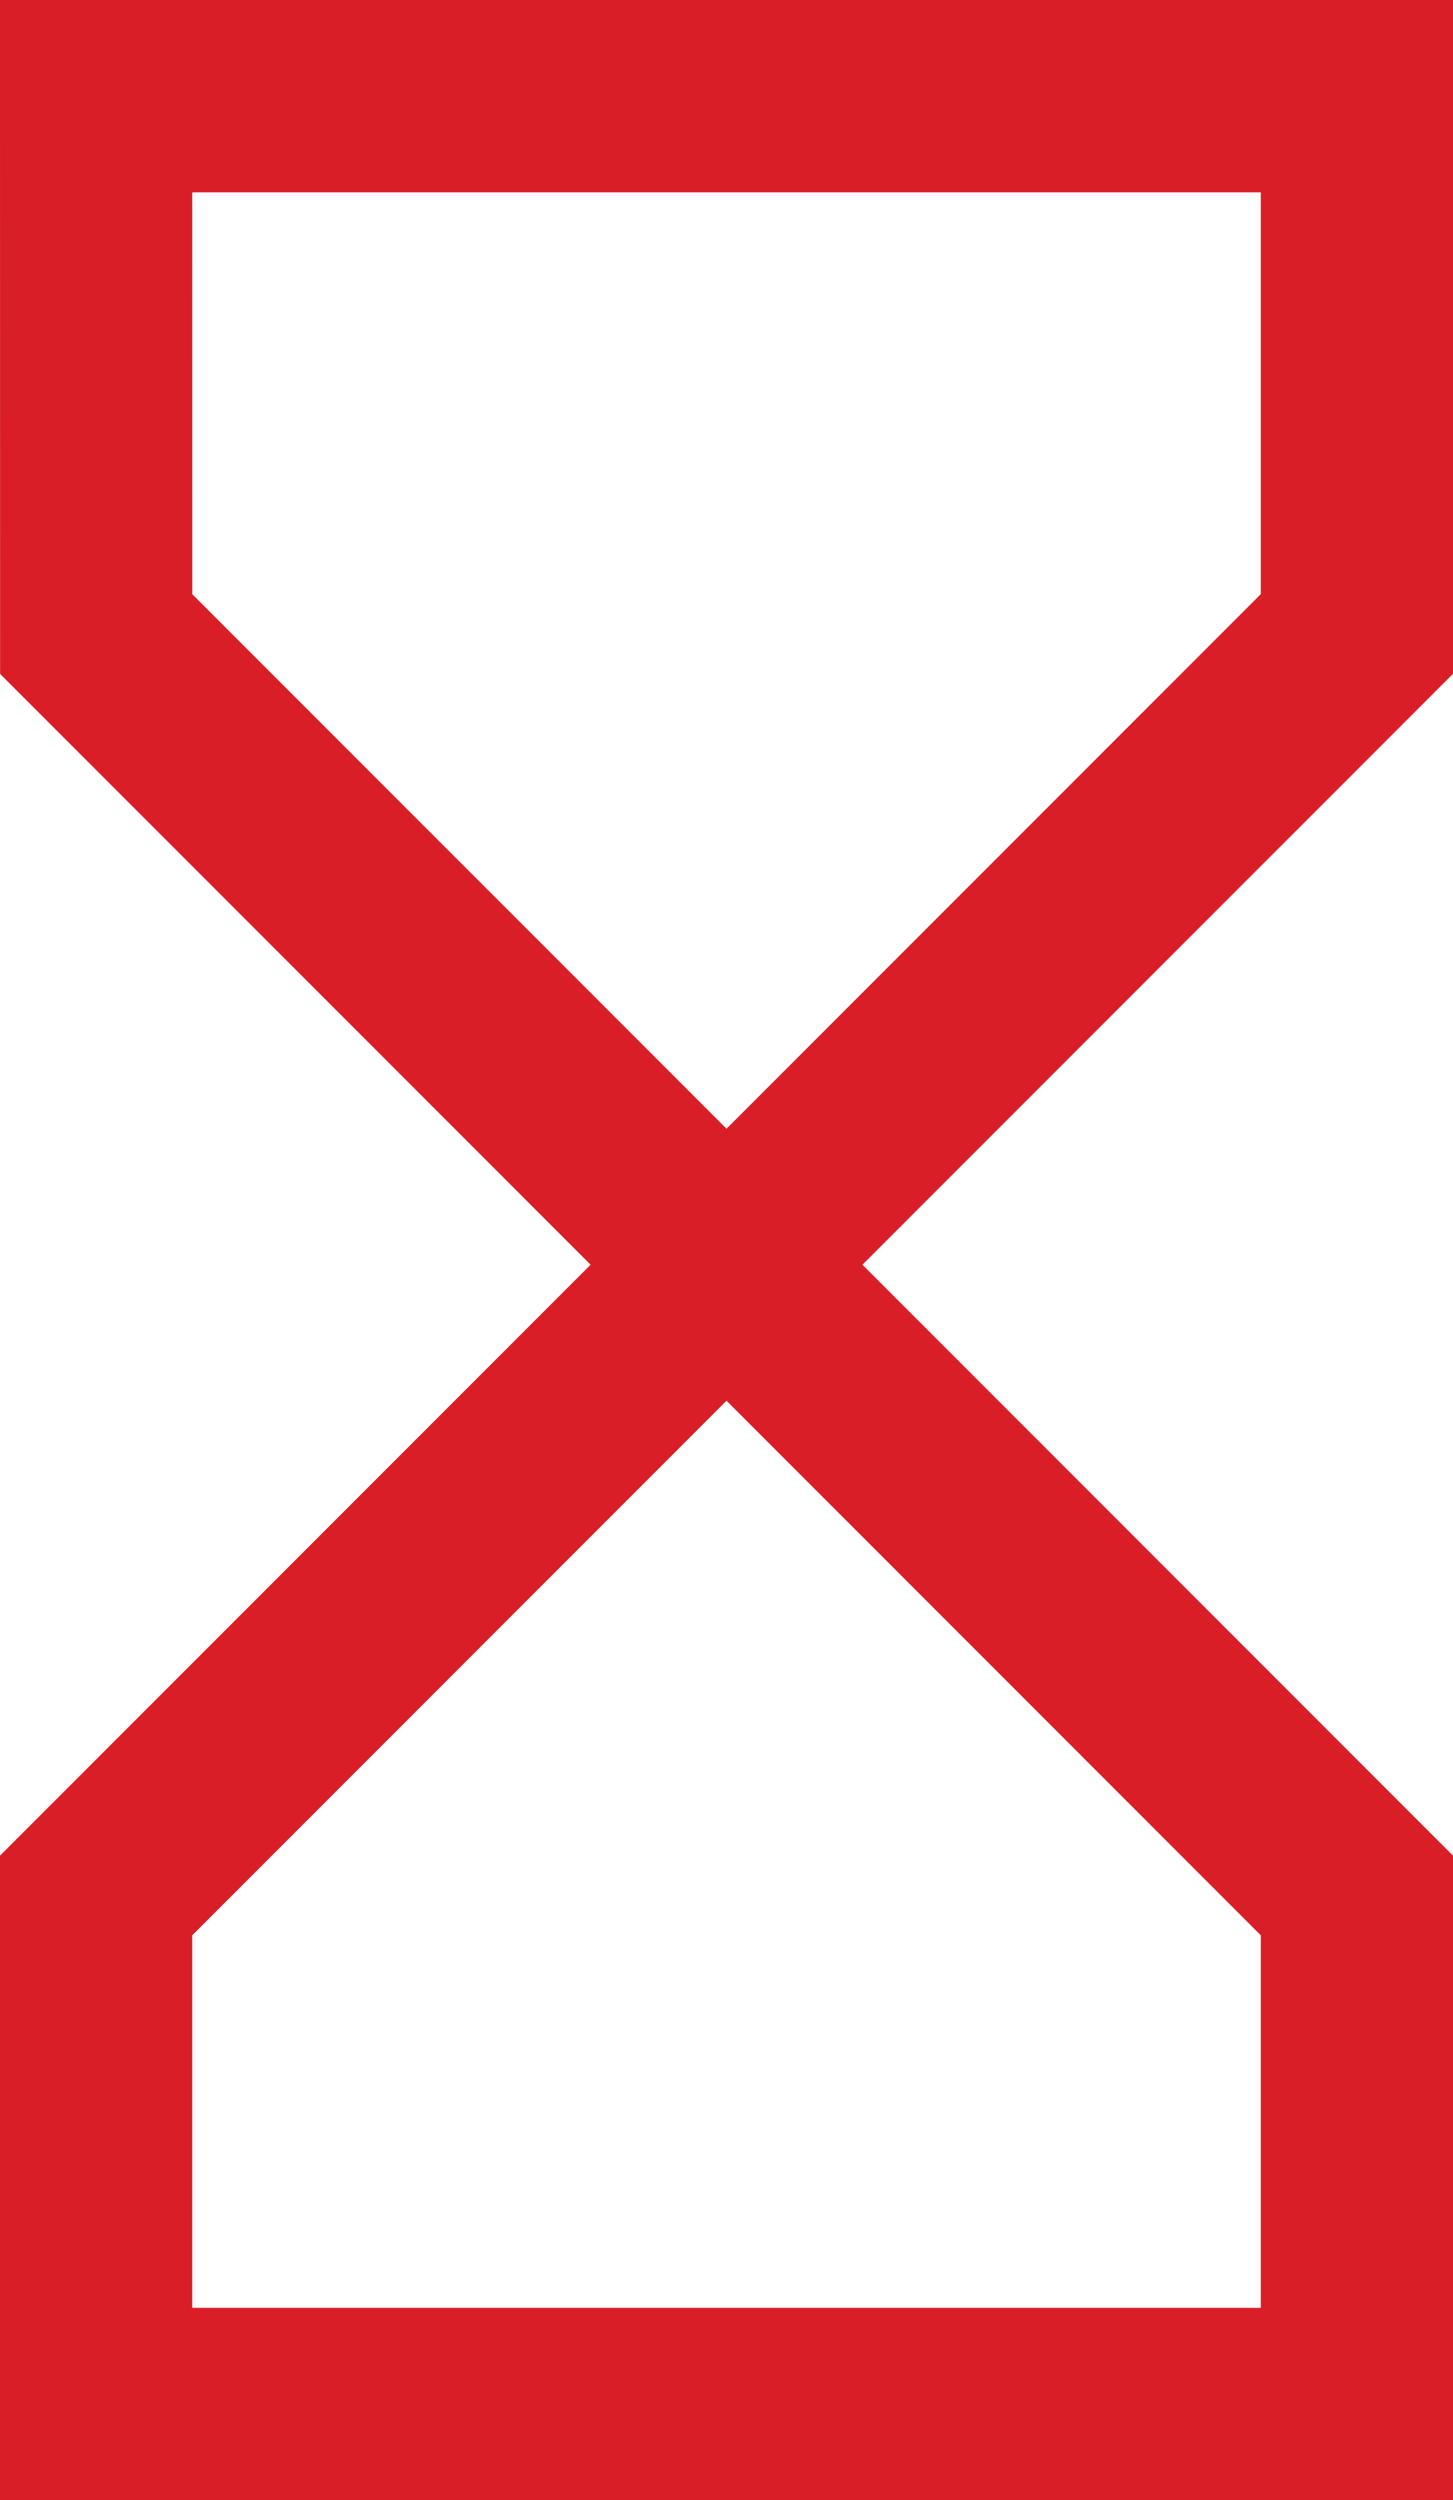 <svg xmlns="http://www.w3.org/2000/svg" width="15.119" height="26" viewBox="0 0 15.119 26">
  <path id="progress_-red" data-name="progress -red" d="M-314.136,1756.769h13.119v5.593l-13.119,13.119v5.288h13.119v-5.288l-6.542-6.542-6.576-6.576Z" transform="translate(315.136 -1755.769)" fill="none" stroke="#da1e28" stroke-width="2"/>
</svg>

